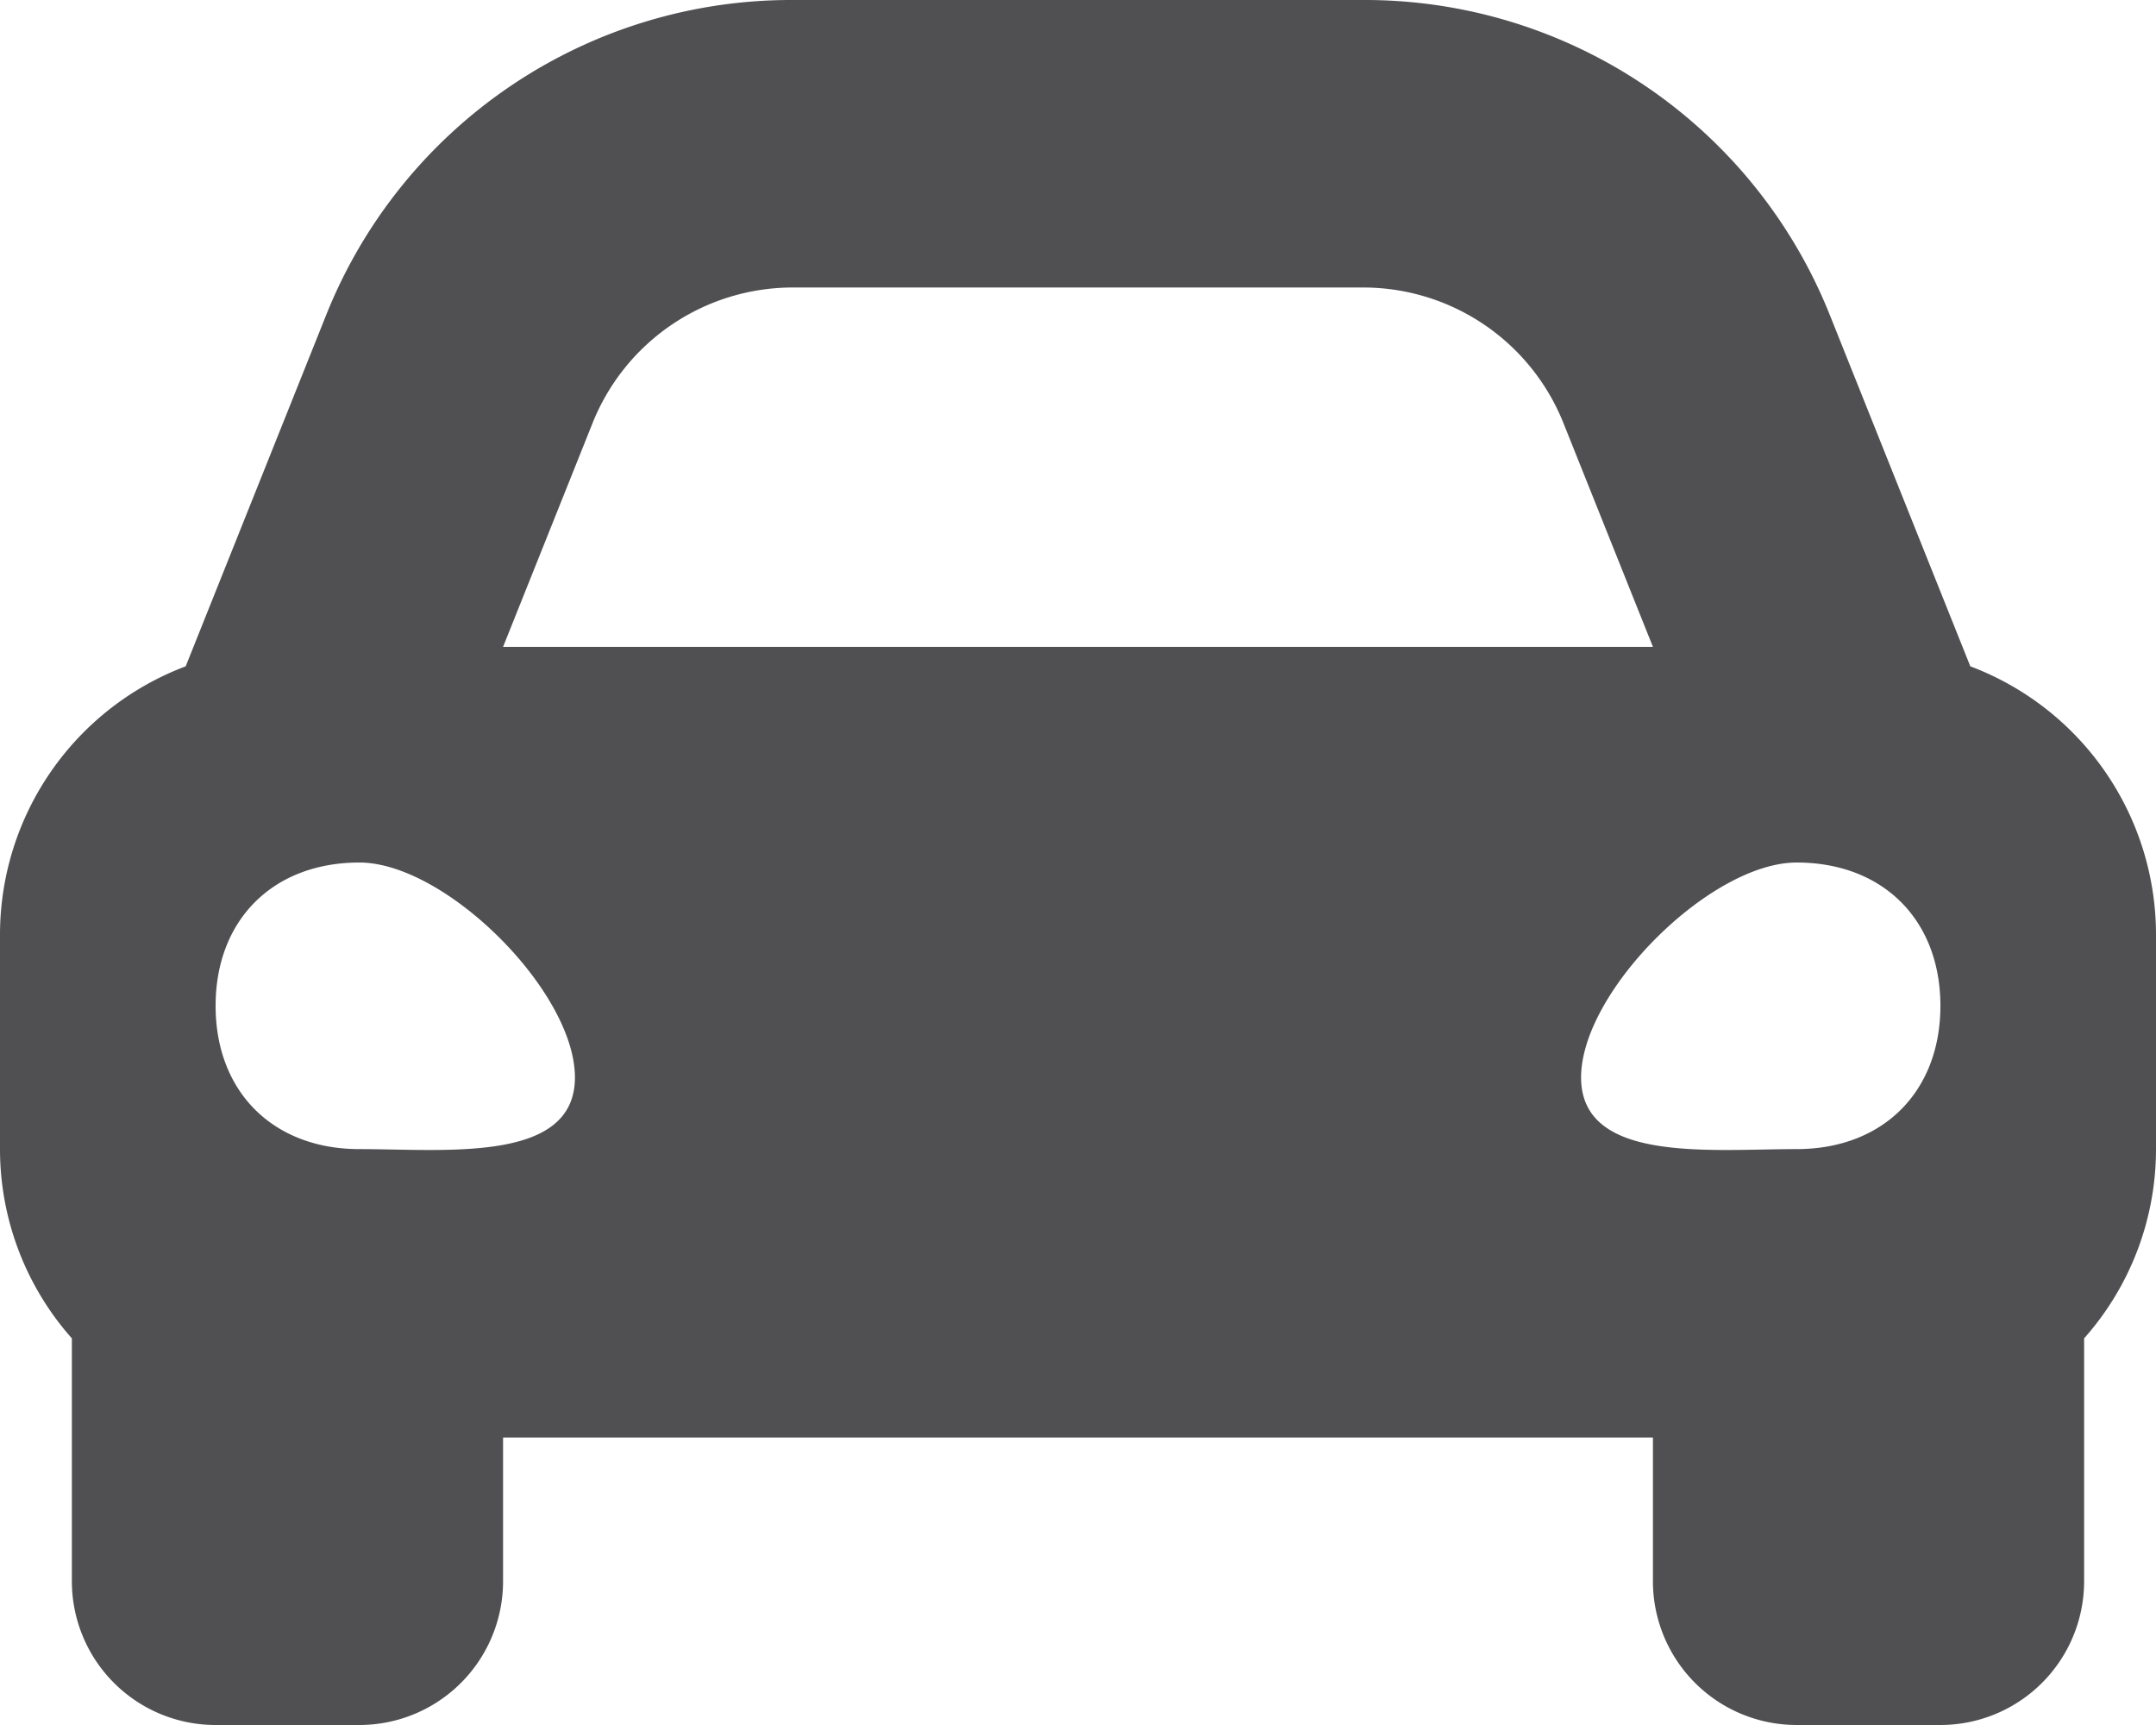 <svg xmlns="http://www.w3.org/2000/svg" width="174.562" height="139.649" viewBox="0 0 174.562 139.649">
  <path id="Icon_awesome-car-alt" data-name="Icon awesome-car-alt" d="M159.528,58.443,155.44,48.224,148.192,30.1A40.533,40.533,0,0,0,110.374,4.5H64.188A40.537,40.537,0,0,0,26.37,30.1L19.122,48.224,15.034,58.443A23.225,23.225,0,0,0,0,80.143V97.6a23.085,23.085,0,0,0,5.819,15.249v19.664a11.639,11.639,0,0,0,11.637,11.637H29.094a11.639,11.639,0,0,0,11.637-11.637V120.875h93.1v11.637a11.639,11.639,0,0,0,11.637,11.637h11.637a11.639,11.639,0,0,0,11.637-11.637V112.848A23.071,23.071,0,0,0,174.562,97.6V80.143A23.225,23.225,0,0,0,159.528,58.443ZM47.979,38.747A17.458,17.458,0,0,1,64.188,27.775h46.186a17.458,17.458,0,0,1,16.209,10.972l7.248,18.122h-93.1l7.248-18.122ZM29.094,97.527c-6.982,0-11.637-4.64-11.637-11.6s4.655-11.6,11.637-11.6S46.55,84.766,46.55,91.726,36.076,97.527,29.094,97.527Zm116.375,0c-6.982,0-17.456,1.16-17.456-5.8s10.474-17.4,17.456-17.4,11.637,4.64,11.637,11.6-4.655,11.6-11.637,11.6Z" transform="translate(0 -4.5)" fill="#504f52"/>
</svg>
